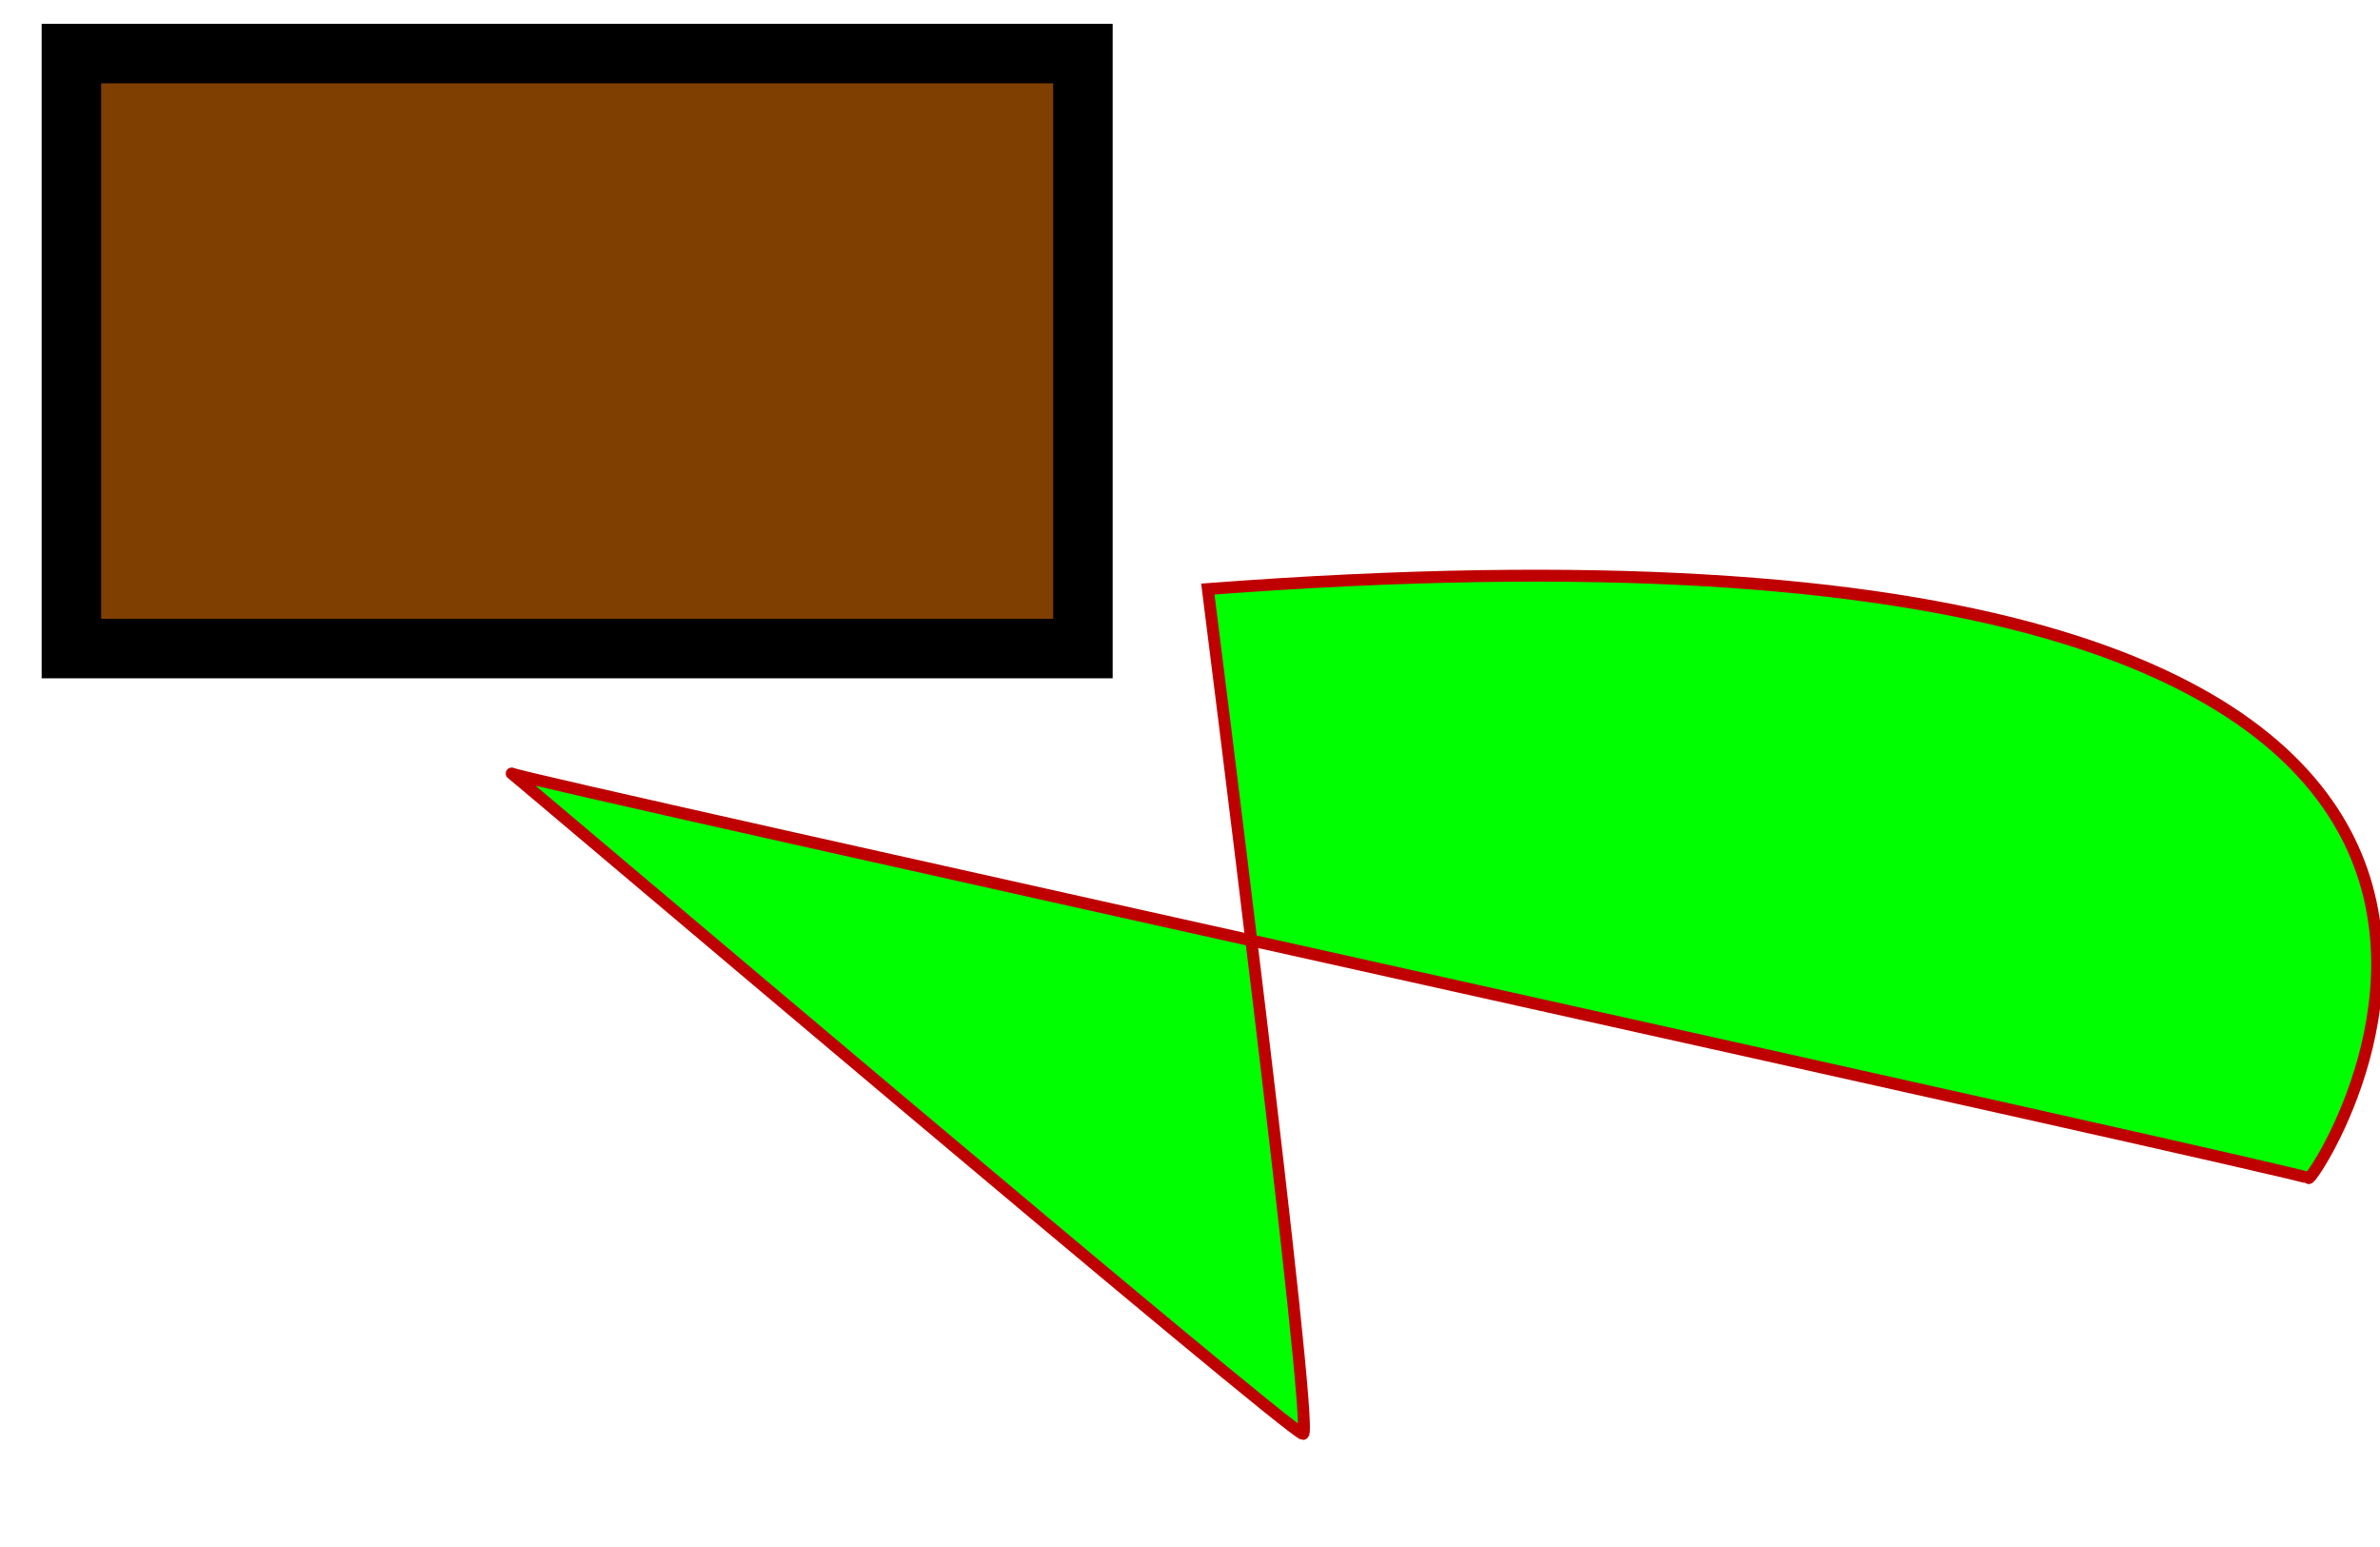 <svg width="200" height="130" xmlns="http://www.w3.org/2000/svg" xmlns:svg="http://www.w3.org/2000/svg">
 <!-- Created with SVG-edit - https://github.com/SVG-Edit/svgedit-->
 <g class="layer">
  <title>Layer 1</title>
  <rect fill="#7f3f00" height="50" id="svg_3" stroke="#000000" stroke-width="5" width="85" x="6" y="4.5"/>
  <path d="m101.5,49.5c132,-10 93,50 92.5,49.5c-0.5,-0.5 -150.5,-33.5 -151,-34c-0.5,-0.5 65.5,55.5 66.5,55.5c1,0 -8,-71 -8,-71z" fill="#00ff00" id="svg_1" stroke="#bf0000" stroke-dasharray="null" stroke-linecap="null" stroke-linejoin="null"/>
 </g>
</svg>